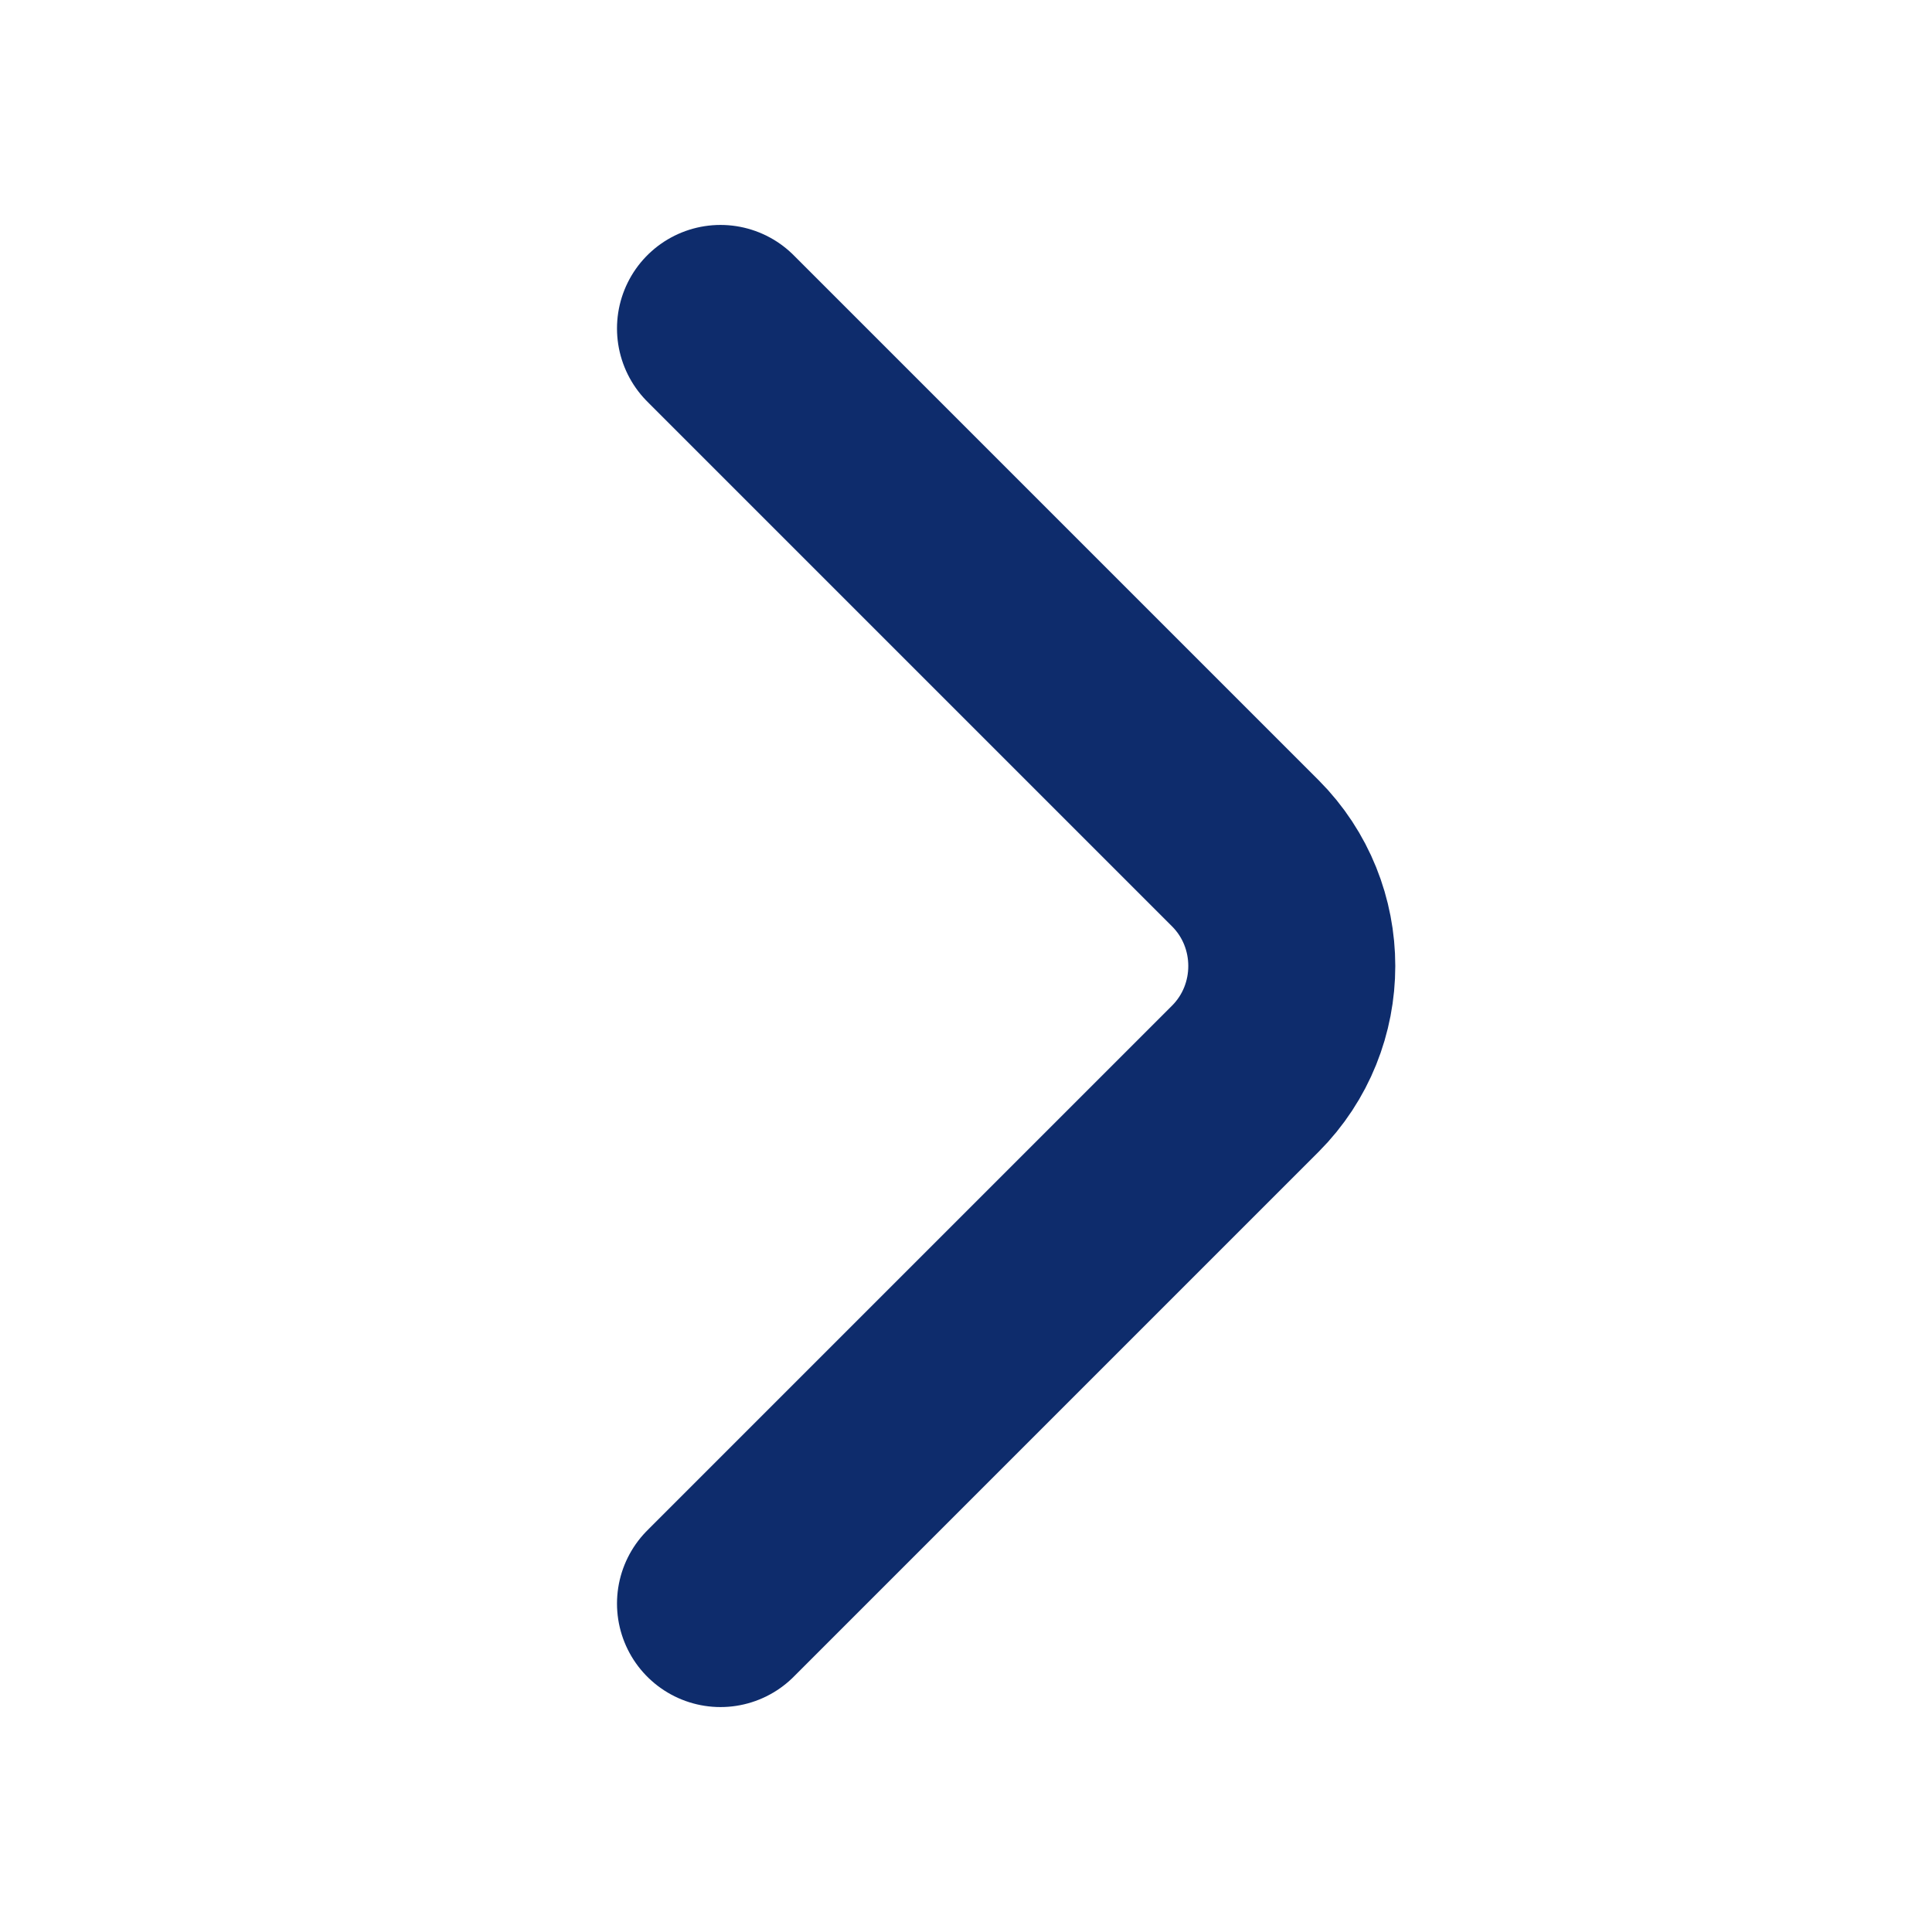 <svg width="14" height="14" viewBox="0 0 14 14" fill="none" xmlns="http://www.w3.org/2000/svg">
<path d="M5.221 2.38L9.024 6.183C9.473 6.633 9.473 7.367 9.024 7.817L5.221 11.62" stroke="#0E2C6C" stroke-width="1.5" stroke-miterlimit="10" stroke-linecap="round" stroke-linejoin="round"/>
</svg>
